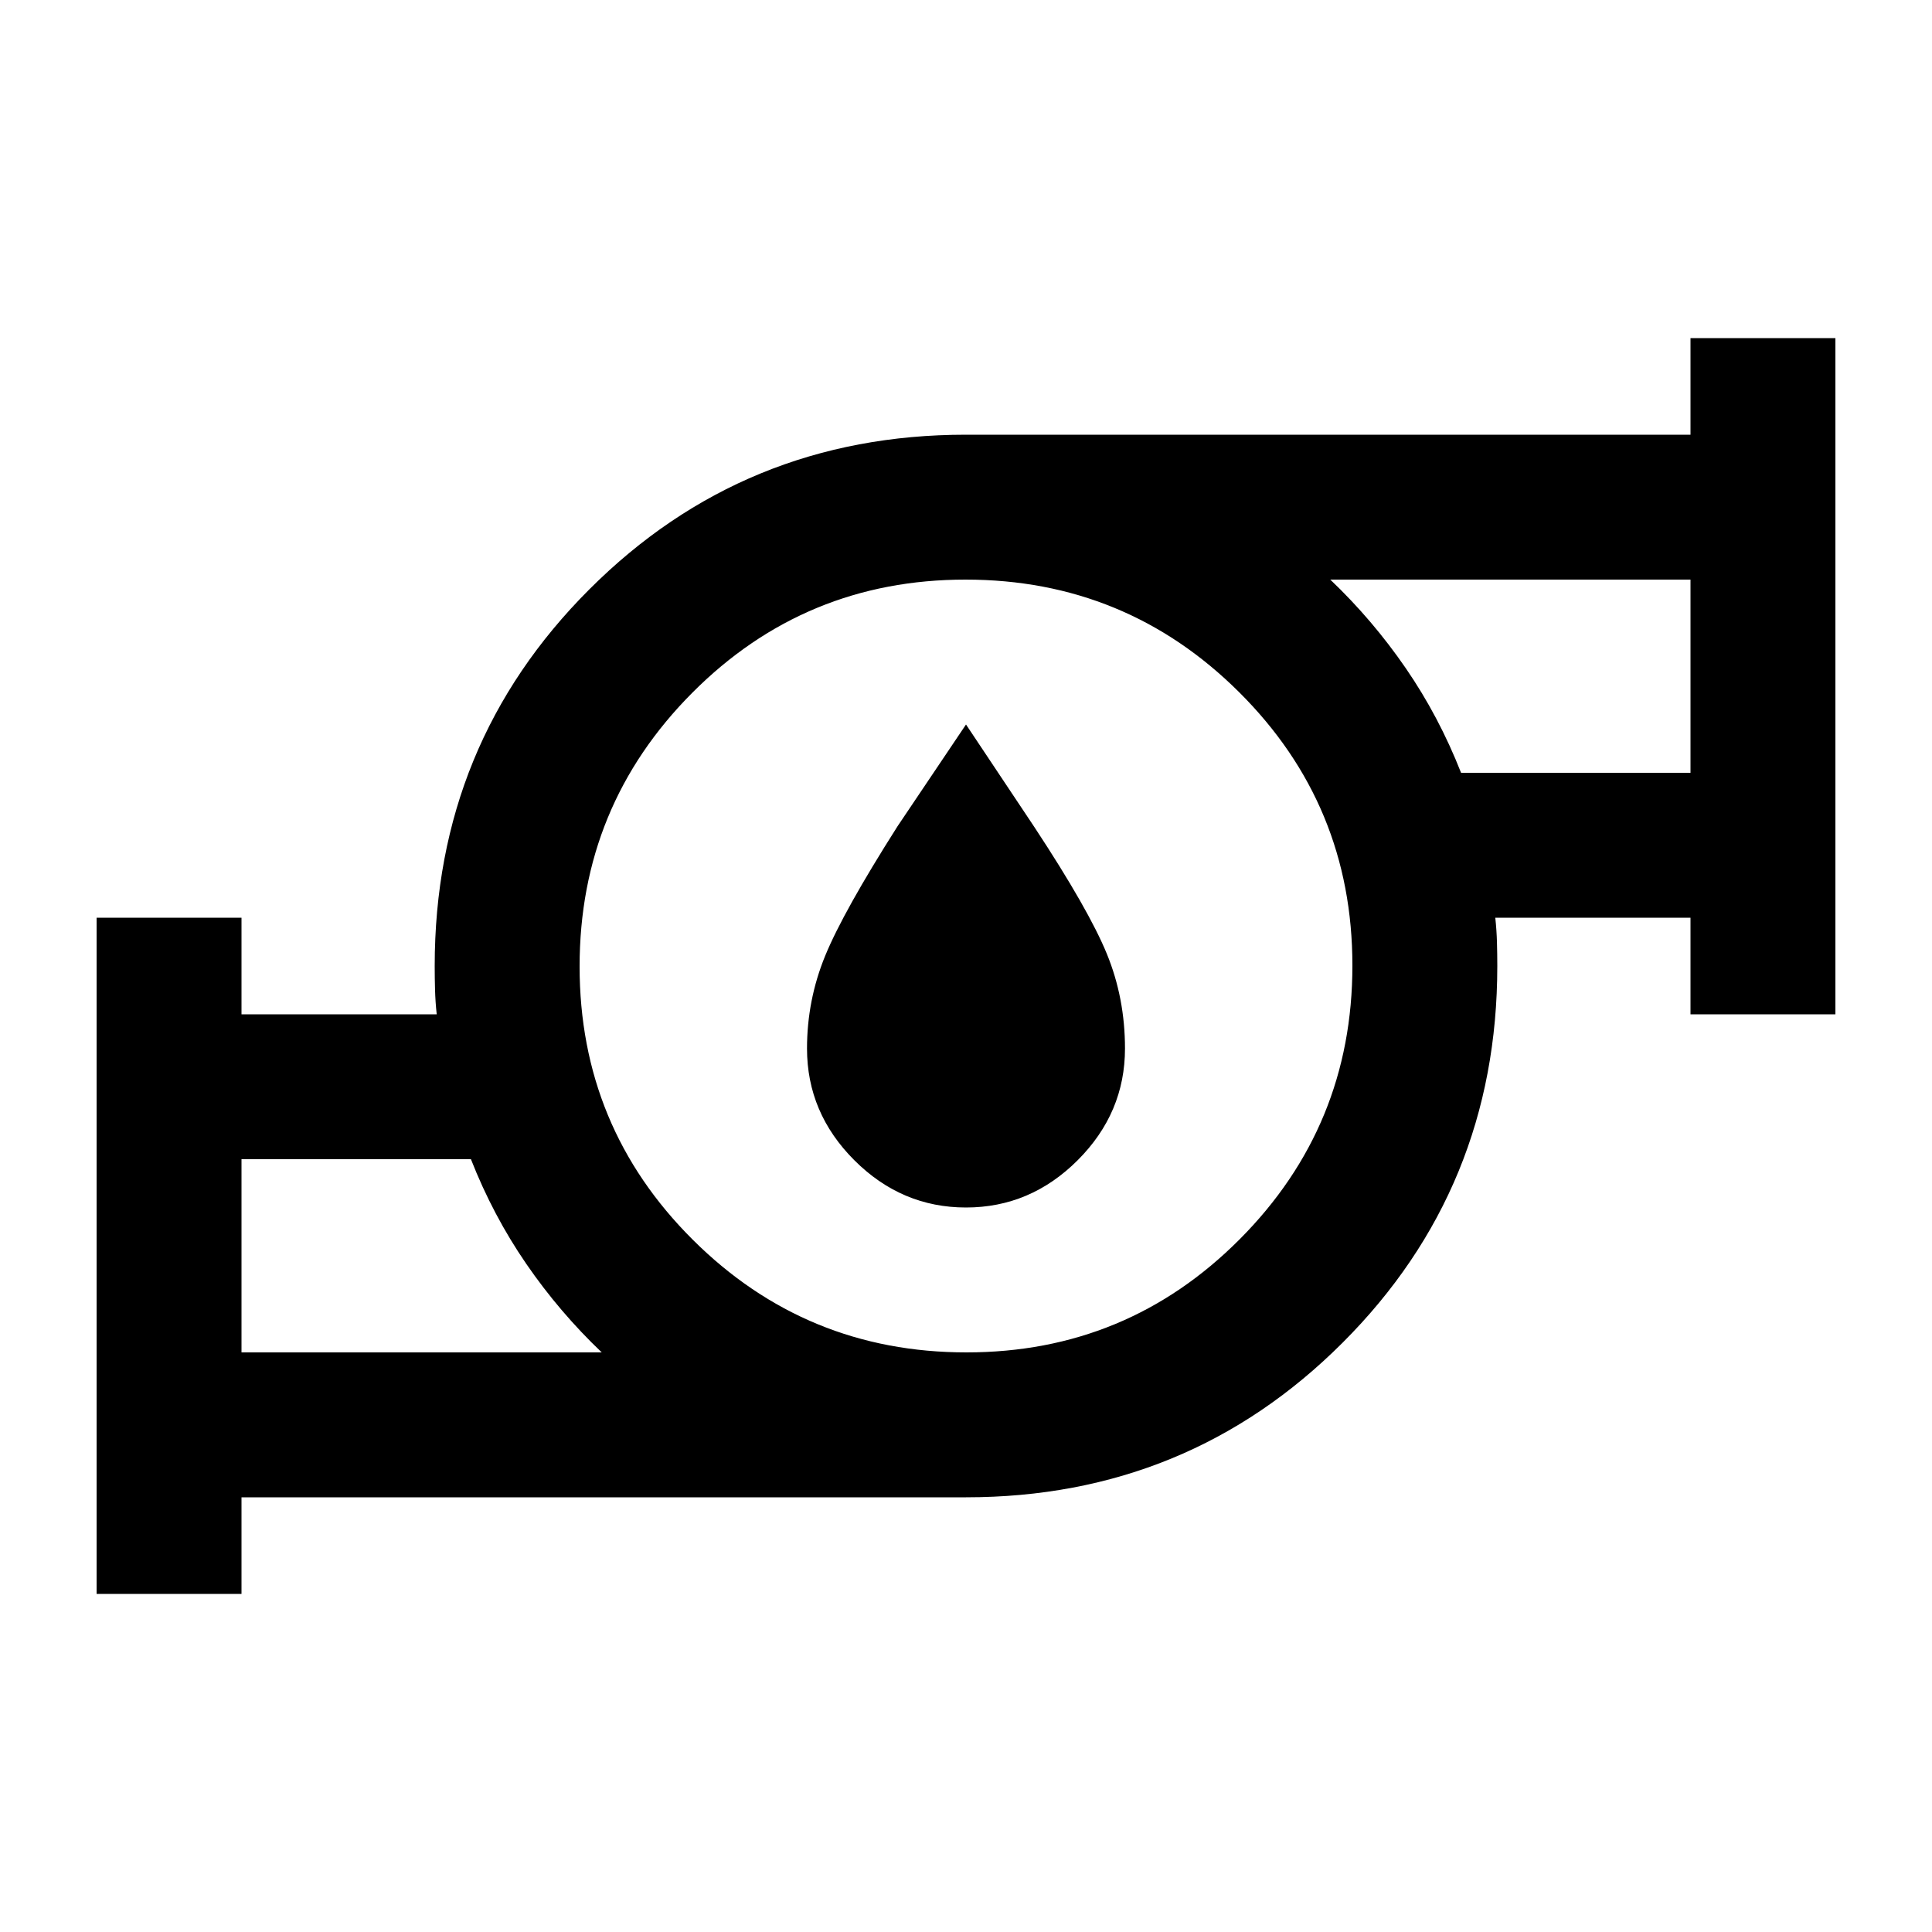 <svg xmlns="http://www.w3.org/2000/svg" height="20" viewBox="0 -960 960 960" width="20"><path d="M120-288h179q-21-20-37.5-44T234-384H120v96Zm360.226 0Q560-288 616-344.226t56-136Q672-560 615.774-616t-136-56Q400-672 344-615.774t-56 136Q288-400 344.226-344t136 56ZM726-576h114v-96H661q21 20 37.5 44t27.5 52ZM48-168v-336h72v48h97q-.667-6.207-.833-12.103Q216-474 216-480q0-110.314 76.843-187.157Q369.686-744 480-744h360v-48h72v336h-72v-48h-97q.667 6.207.833 12.103Q744-486 744-480q0 110.314-76.843 187.157Q590.314-216 480-216H120v48H48Zm72-120v-96 96Zm720-288v-96 96Zm-360 96Zm0 120q-32 0-55.5-23.5T401-439q0-24 9-46t36-64.457L480-600l34 51q27 41 36 63t9 47q0 32-23.5 55.5T480-360Z"/></svg>